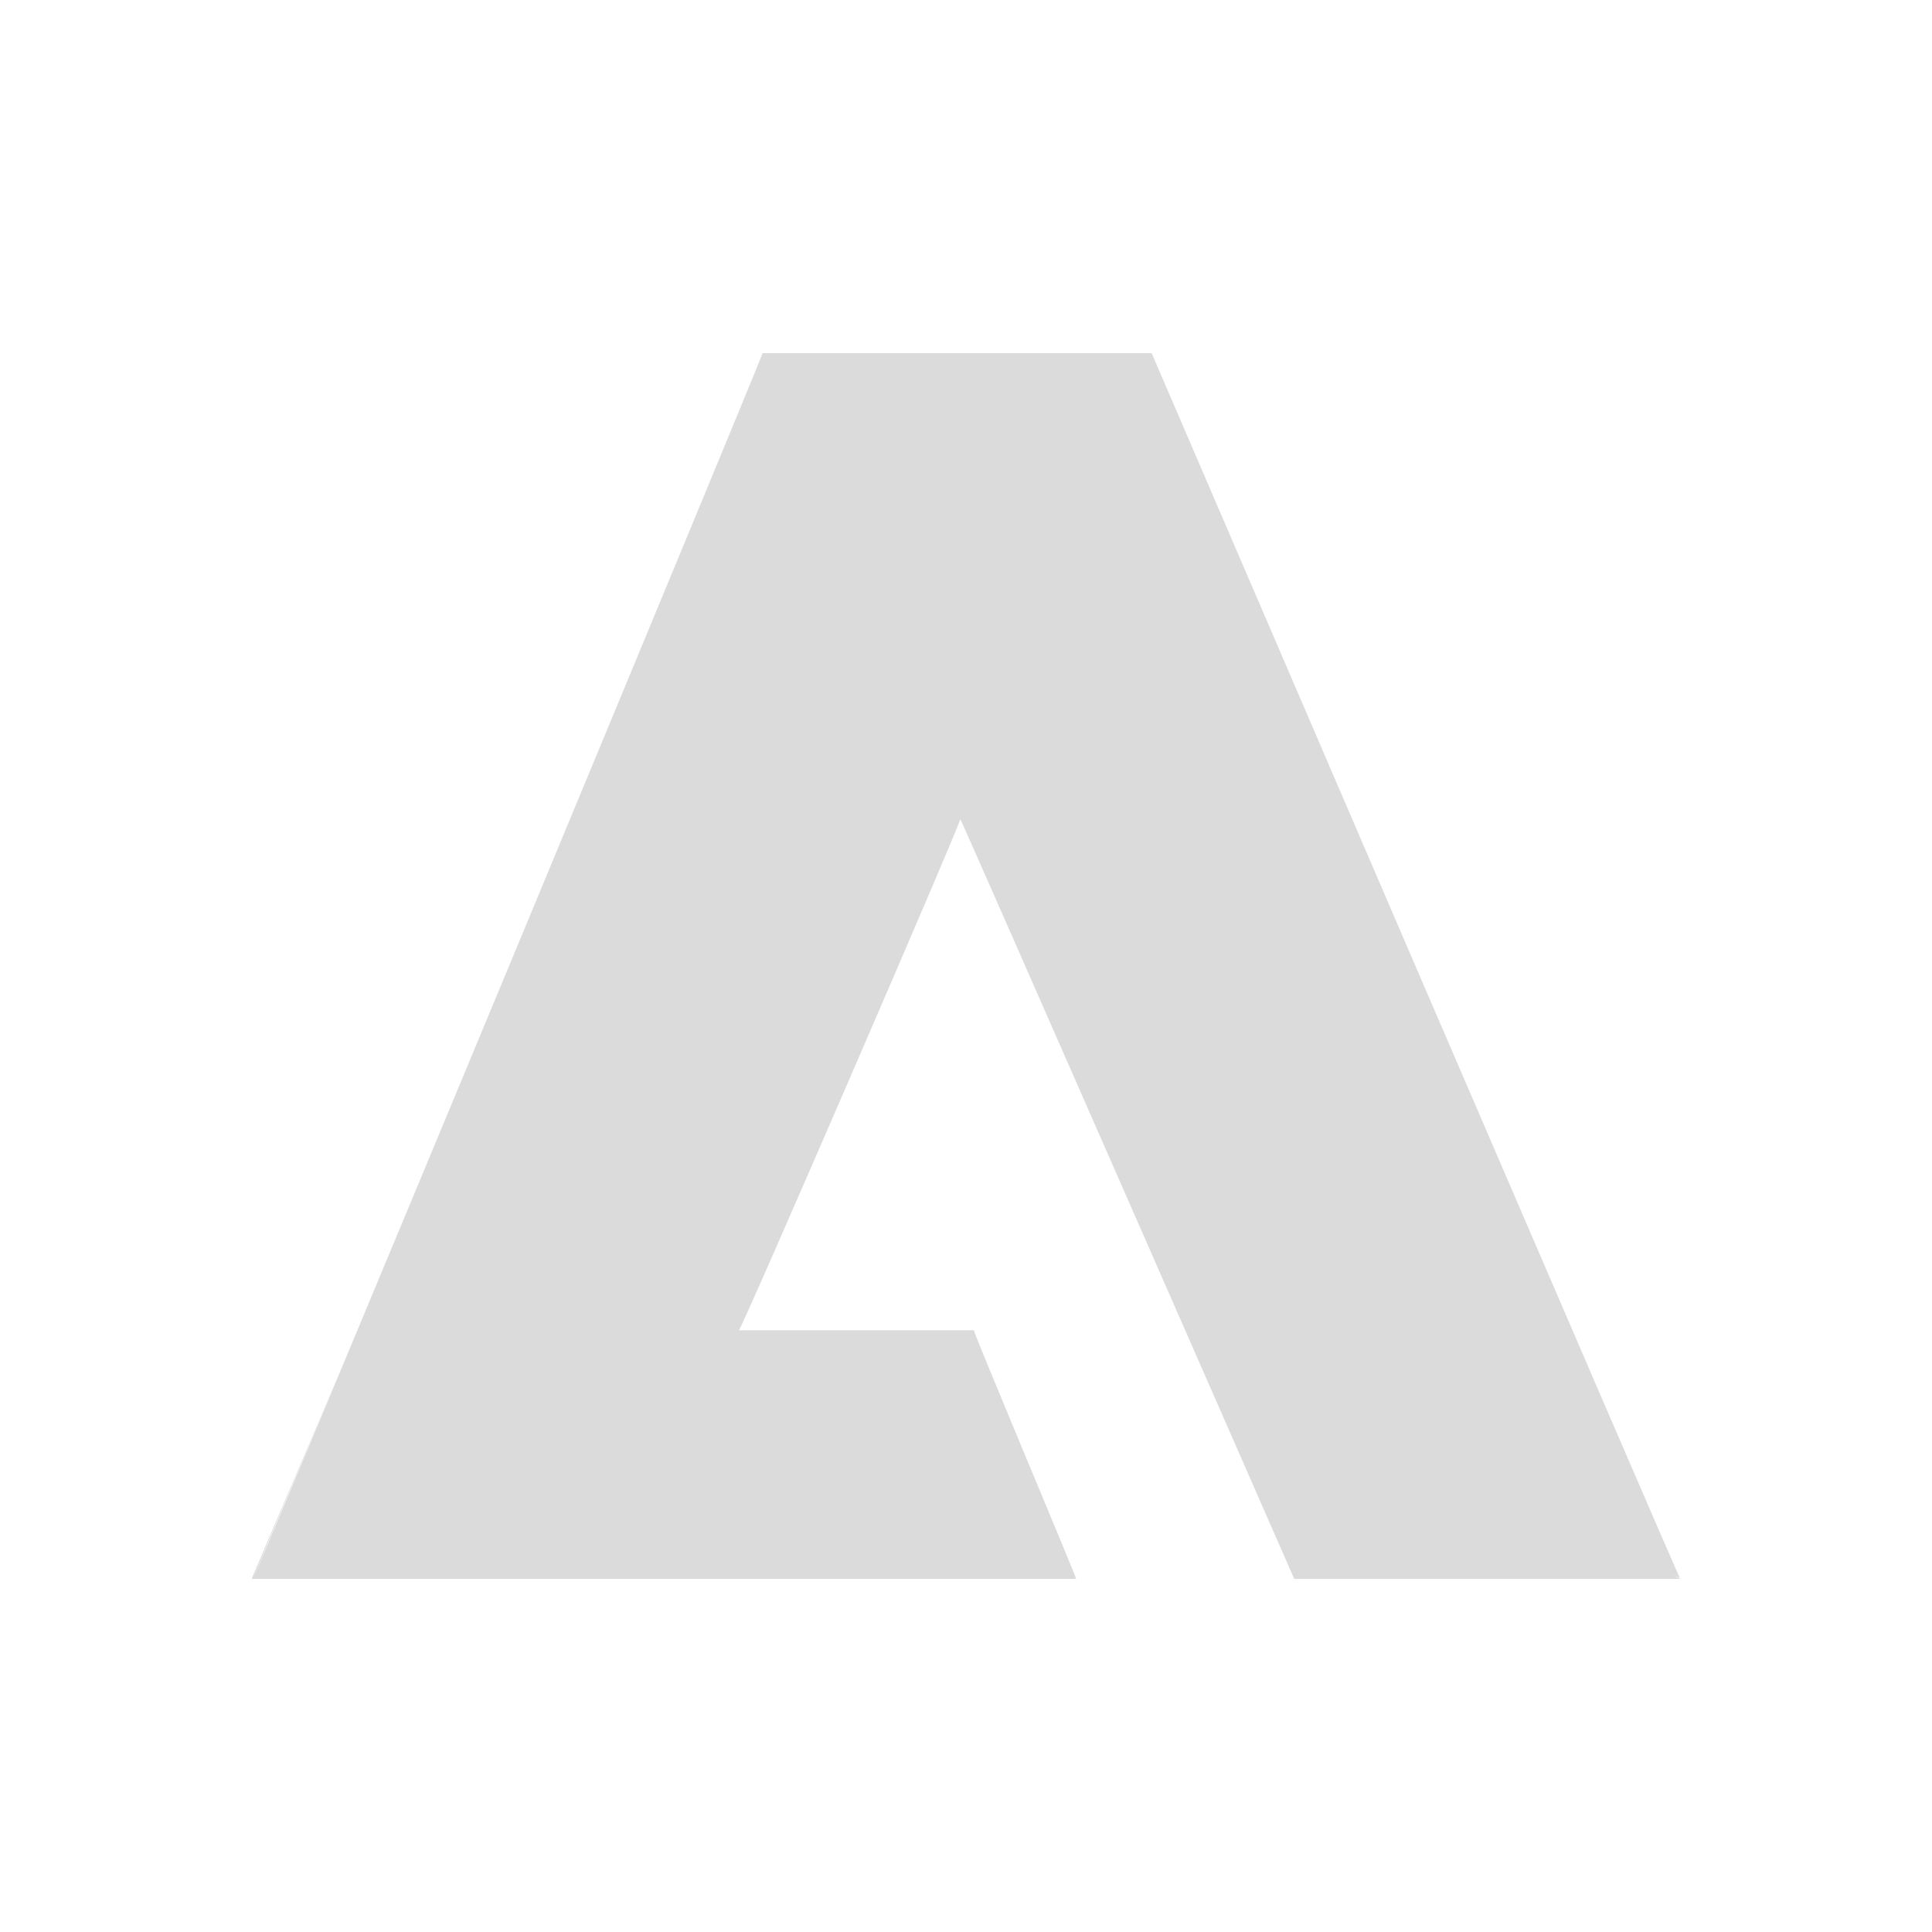<?xml version="1.0" encoding="UTF-8" standalone="no"?>
<svg
   xmlns:dc="http://purl.org/dc/elements/1.1/"
   xmlns:cc="http://creativecommons.org/ns#"
   xmlns:rdf="http://www.w3.org/1999/02/22-rdf-syntax-ns#"
   xmlns:svg="http://www.w3.org/2000/svg"
   xmlns="http://www.w3.org/2000/svg"
   xmlns:sodipodi="http://sodipodi.sourceforge.net/DTD/sodipodi-0.dtd"
   xmlns:inkscape="http://www.inkscape.org/namespaces/inkscape"
   height="512"
   viewBox="0 0 512 512"
   width="512"
   version="1.1"
   id="svg2"
   inkscape:version="0.91 r"
   sodipodi:docname="AdobeUpdate.svg">
  <defs
     id="defs14" />
  <sodipodi:namedview
     pagecolor="#ffffff"
     bordercolor="#666666"
     borderopacity="1"
     objecttolerance="10"
     gridtolerance="10"
     guidetolerance="10"
     inkscape:pageopacity="0"
     inkscape:pageshadow="2"
     inkscape:window-width="647"
     inkscape:window-height="480"
     id="namedview12"
     showgrid="false"
     inkscape:zoom="0.4609375"
     inkscape:cx="256"
     inkscape:cy="256"
     inkscape:window-x="0"
     inkscape:window-y="0"
     inkscape:window-maximized="0"
     inkscape:current-layer="svg2" />
  <path
     id="rect3107"
     d="m 66.708,418.409 218.482,0 c 0,-0.65 -27.379,-65.549 -27.096,-65.876 l -62.275,0 c 0.563,0.162 59.547,-136.144 58.672,-135.474 0.396,0.406 88.575,201.529 88.49,201.355 l 102.311,0 -23.259,-10.815 c 0,0.861 23.133,10.975 23.133,10.522 0.085,1.04 -139.963,-324.526 -139.963,-324.526 l -103.107,0 C 202.491,93.433 67.614,418.416 67.158,417.987 c 37.613,-89.653 30.231,-71.512 -0.461,0.419 z"
     inkscape:connector-curvature="0"
     style="fill:#DBDBDB" />
</svg>
